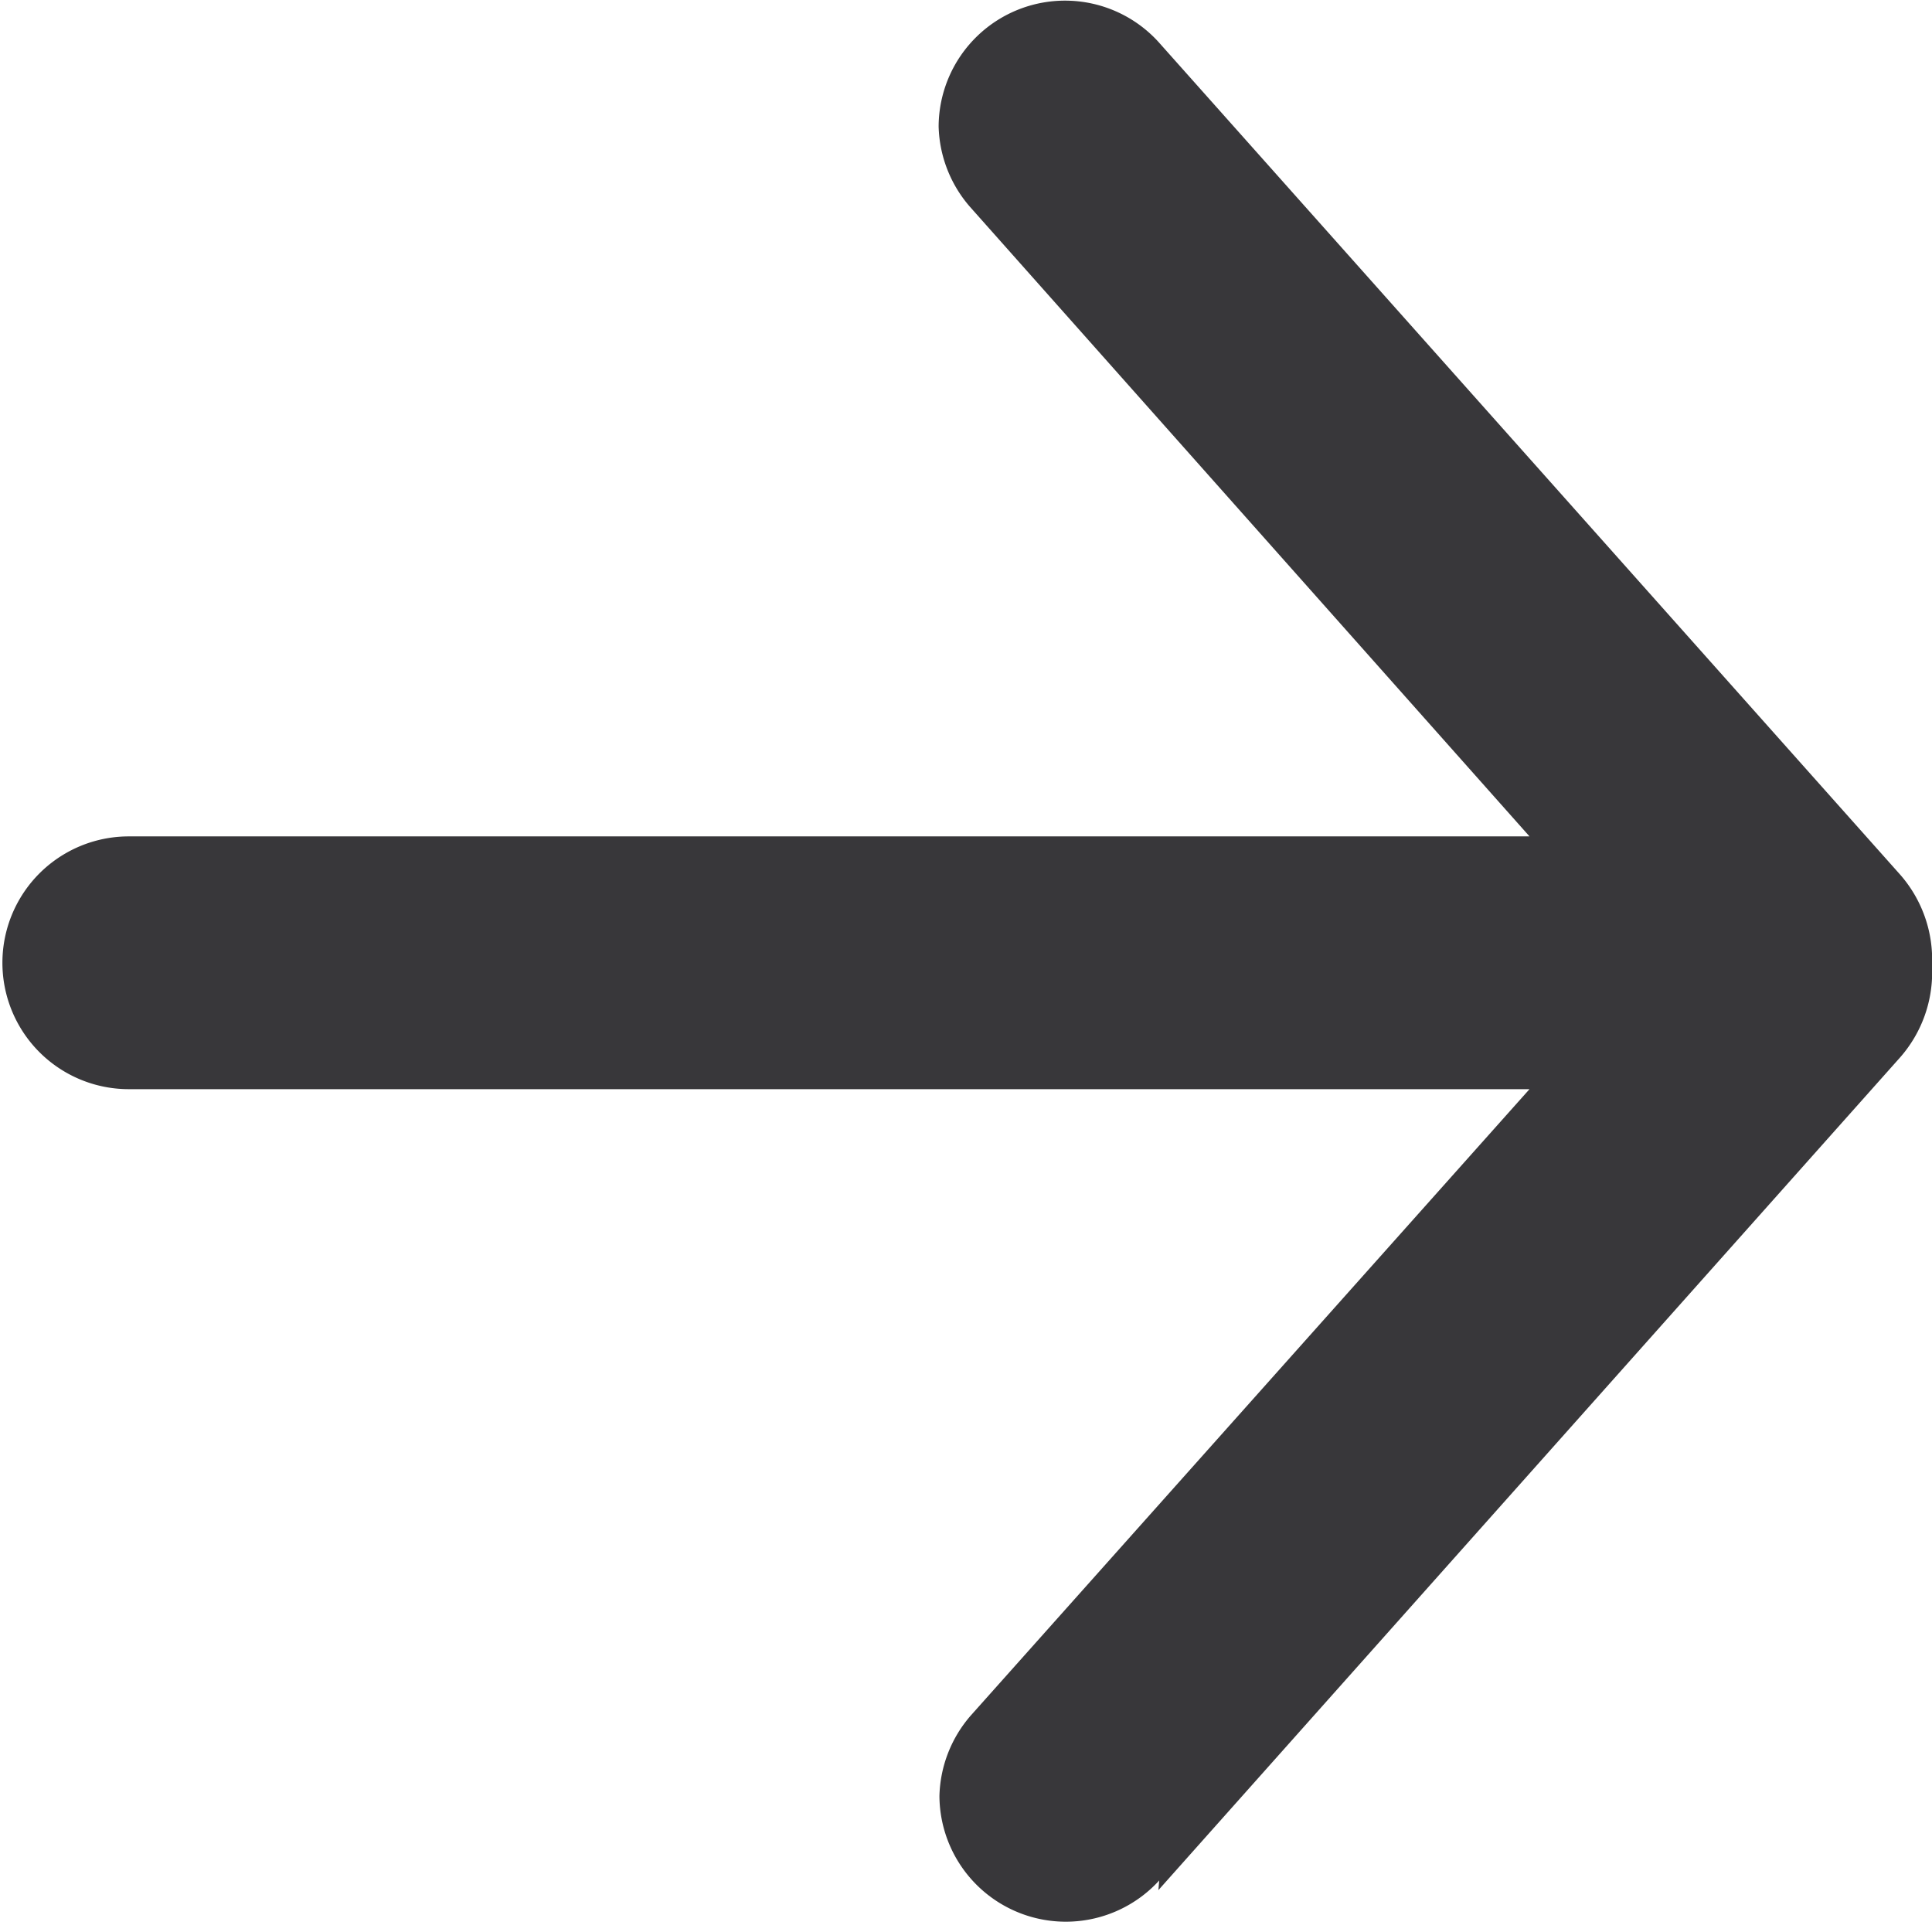<svg xmlns="http://www.w3.org/2000/svg" viewBox="0 0 24 24"><defs><style>.cls-1{fill:#38373a;}</style></defs><g id="Layer_2" data-name="Layer 2"><g id="_24px" data-name="24px"><path id="Back" class="cls-1" d="M14.39,23.48,23.6,13.14A1.6,1.6,0,0,0,24,12a1.6,1.6,0,0,0-.4-1.14L14.39.52a1.57,1.57,0,0,0-2.73,1.05,1.58,1.58,0,0,0,.39,1L19,10.39s0,0,0,0H1.6a1.57,1.57,0,1,0,0,3.14H19s0,0,0,0l-6.94,7.78a1.58,1.58,0,0,0-.39,1,1.57,1.57,0,0,0,2.73,1.05Z"/></g></g></svg>